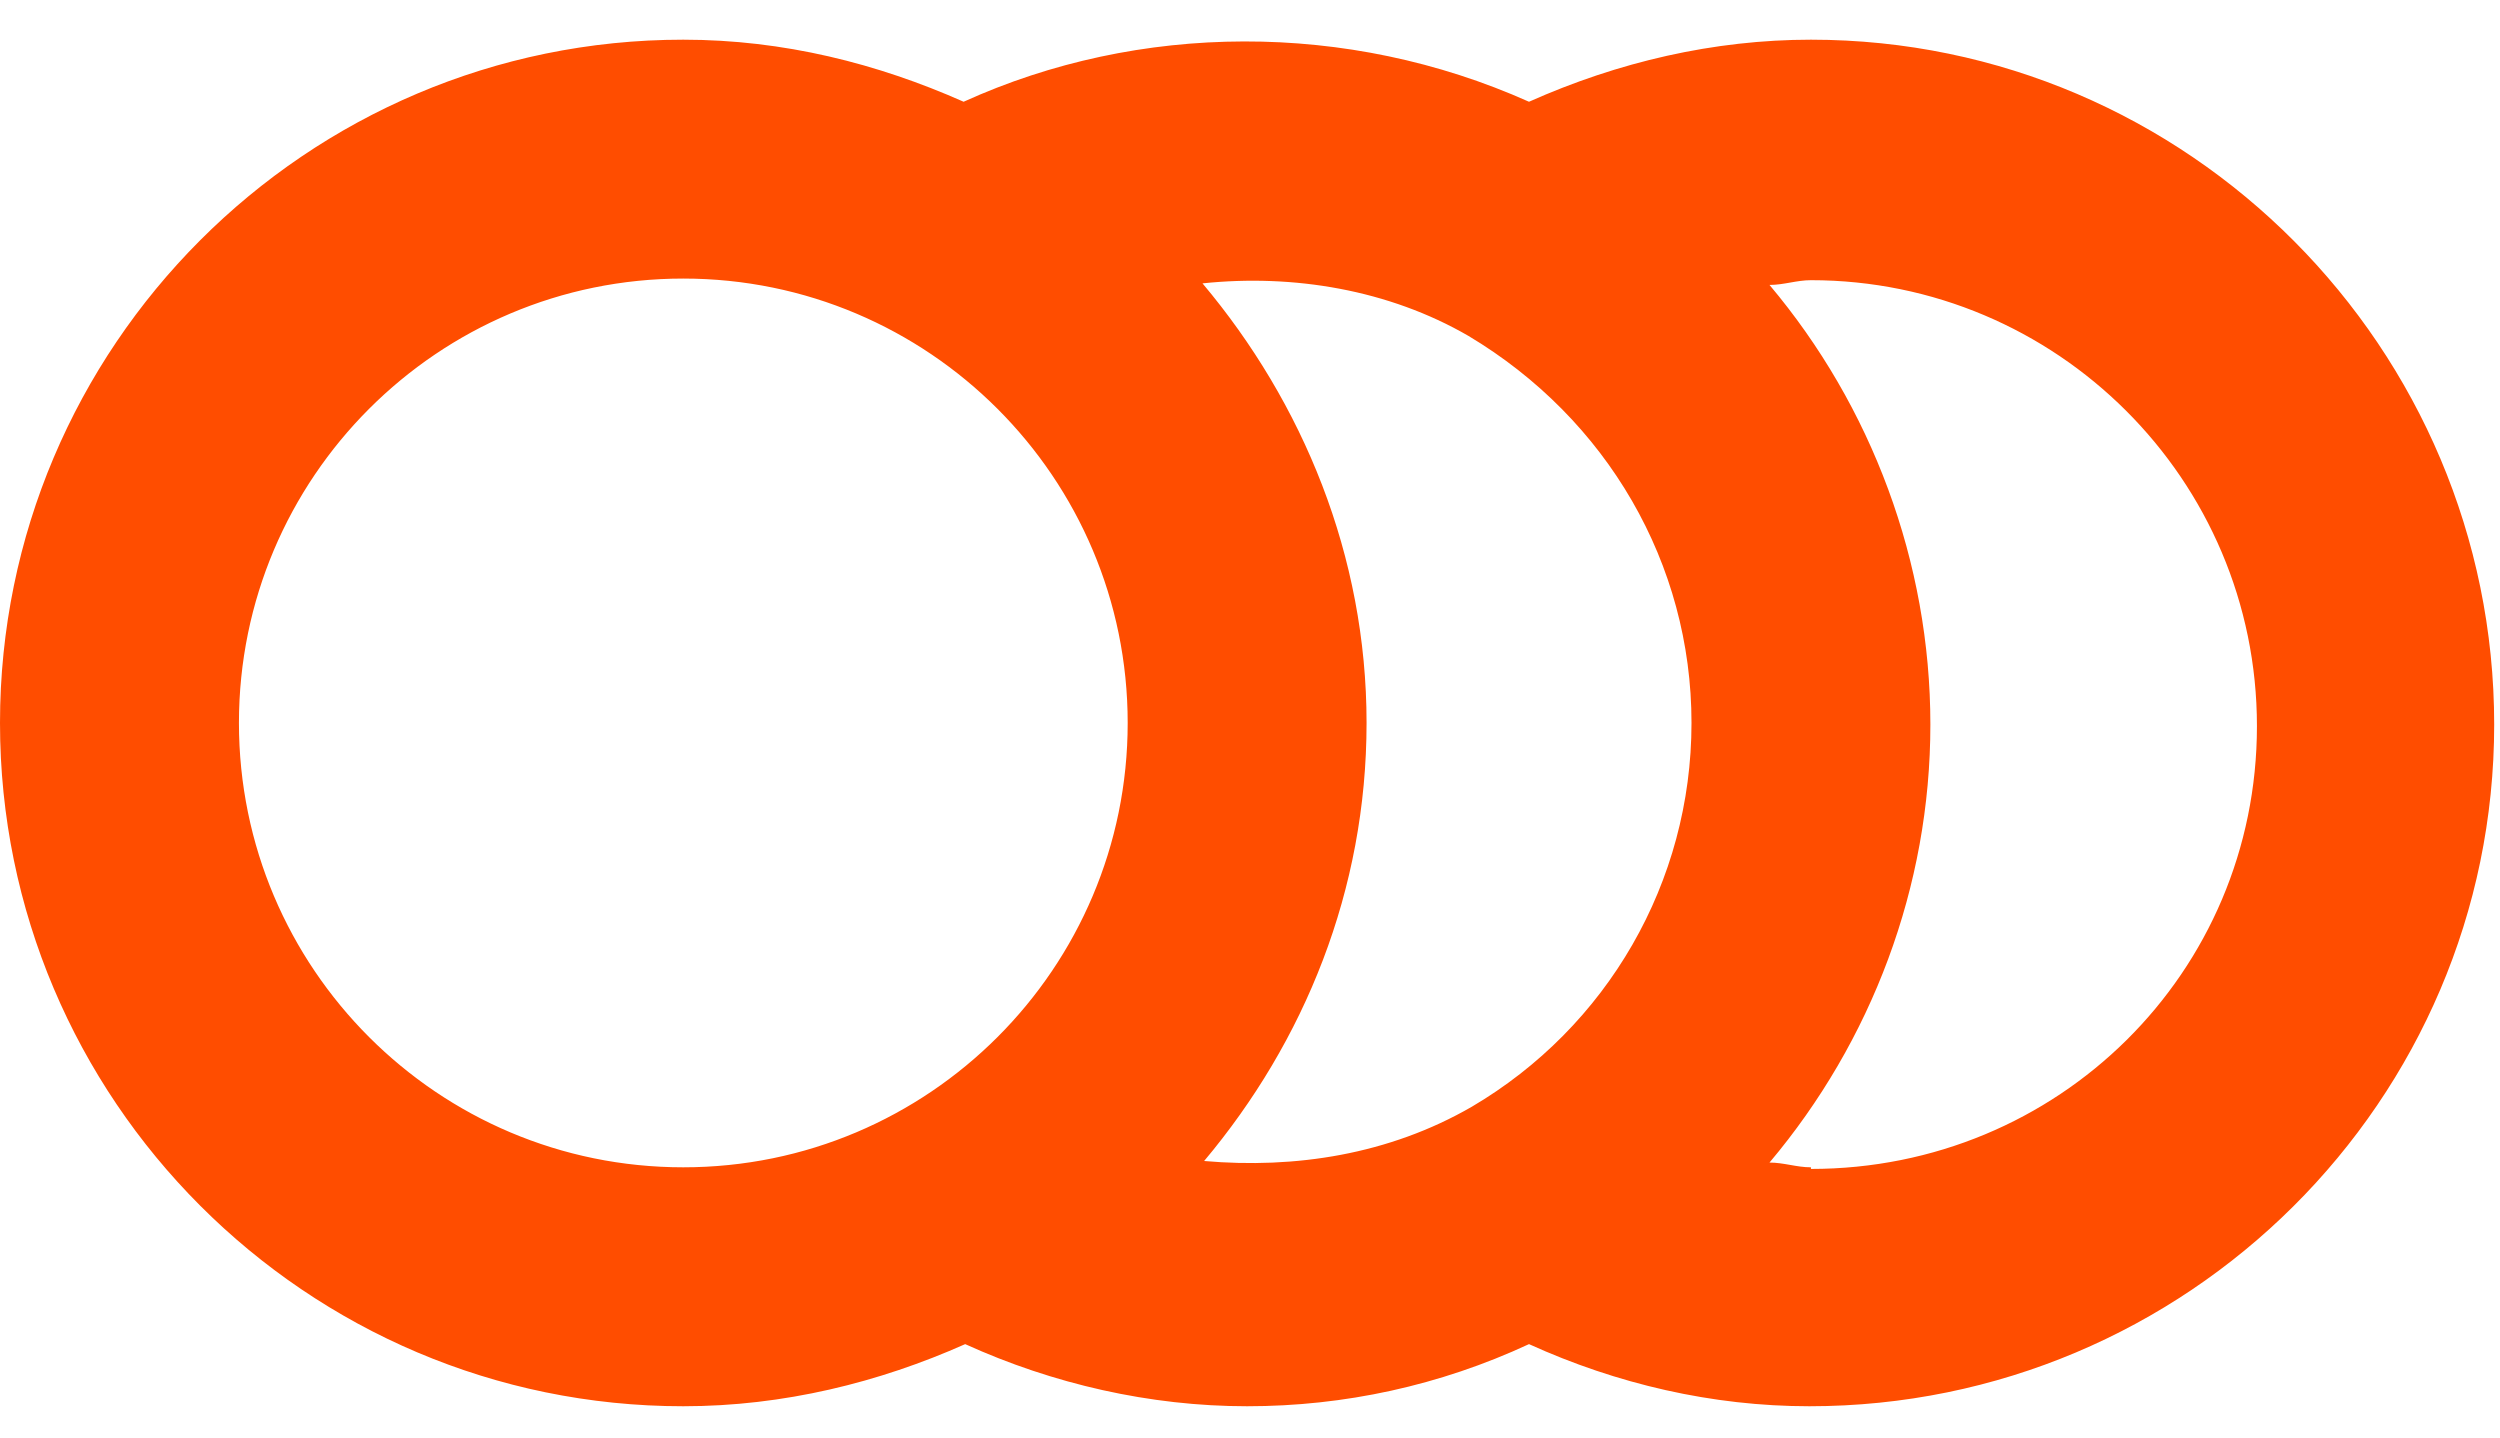 <svg width="40" height="23" viewBox="0 0 40 23" fill="none" xmlns="http://www.w3.org/2000/svg">
<path d="M28.975 0.635C27.421 0.635 25.892 0.991 24.464 1.628C21.559 0.329 18.221 0.354 15.418 1.628C14.041 1.017 12.538 0.635 10.932 0.635C4.893 0.635 0 5.553 0 11.567C0 17.582 4.893 22.5 10.932 22.5C12.538 22.5 14.067 22.118 15.443 21.506C16.845 22.143 18.399 22.5 19.954 22.5C21.508 22.5 23.037 22.169 24.464 21.506C25.866 22.143 27.395 22.5 28.95 22.5C34.989 22.5 39.907 17.607 39.907 11.593C39.907 5.579 35.015 0.635 28.975 0.635ZM3.823 11.567C3.823 7.643 7.008 4.457 10.932 4.457C14.857 4.457 18.043 7.643 18.043 11.567C18.043 15.492 14.857 18.677 10.932 18.677C7.008 18.677 3.823 15.492 3.823 11.567V11.567ZM19.266 18.576C20.871 16.664 21.865 14.243 21.865 11.567C21.865 8.891 20.846 6.445 19.24 4.534C20.693 4.381 22.222 4.636 23.496 5.375C25.713 6.7 27.064 9.019 27.064 11.567C27.064 14.116 25.713 16.435 23.547 17.709C22.222 18.474 20.718 18.703 19.266 18.576V18.576ZM28.975 18.677C28.746 18.677 28.542 18.601 28.312 18.601C29.943 16.664 30.886 14.192 30.886 11.593C30.886 8.993 29.943 6.496 28.312 4.559C28.542 4.559 28.746 4.483 28.975 4.483C32.9 4.483 36.111 7.668 36.111 11.618C36.111 15.568 32.925 18.703 28.975 18.703V18.677Z" fill="#FF4D00"/>
</svg>
